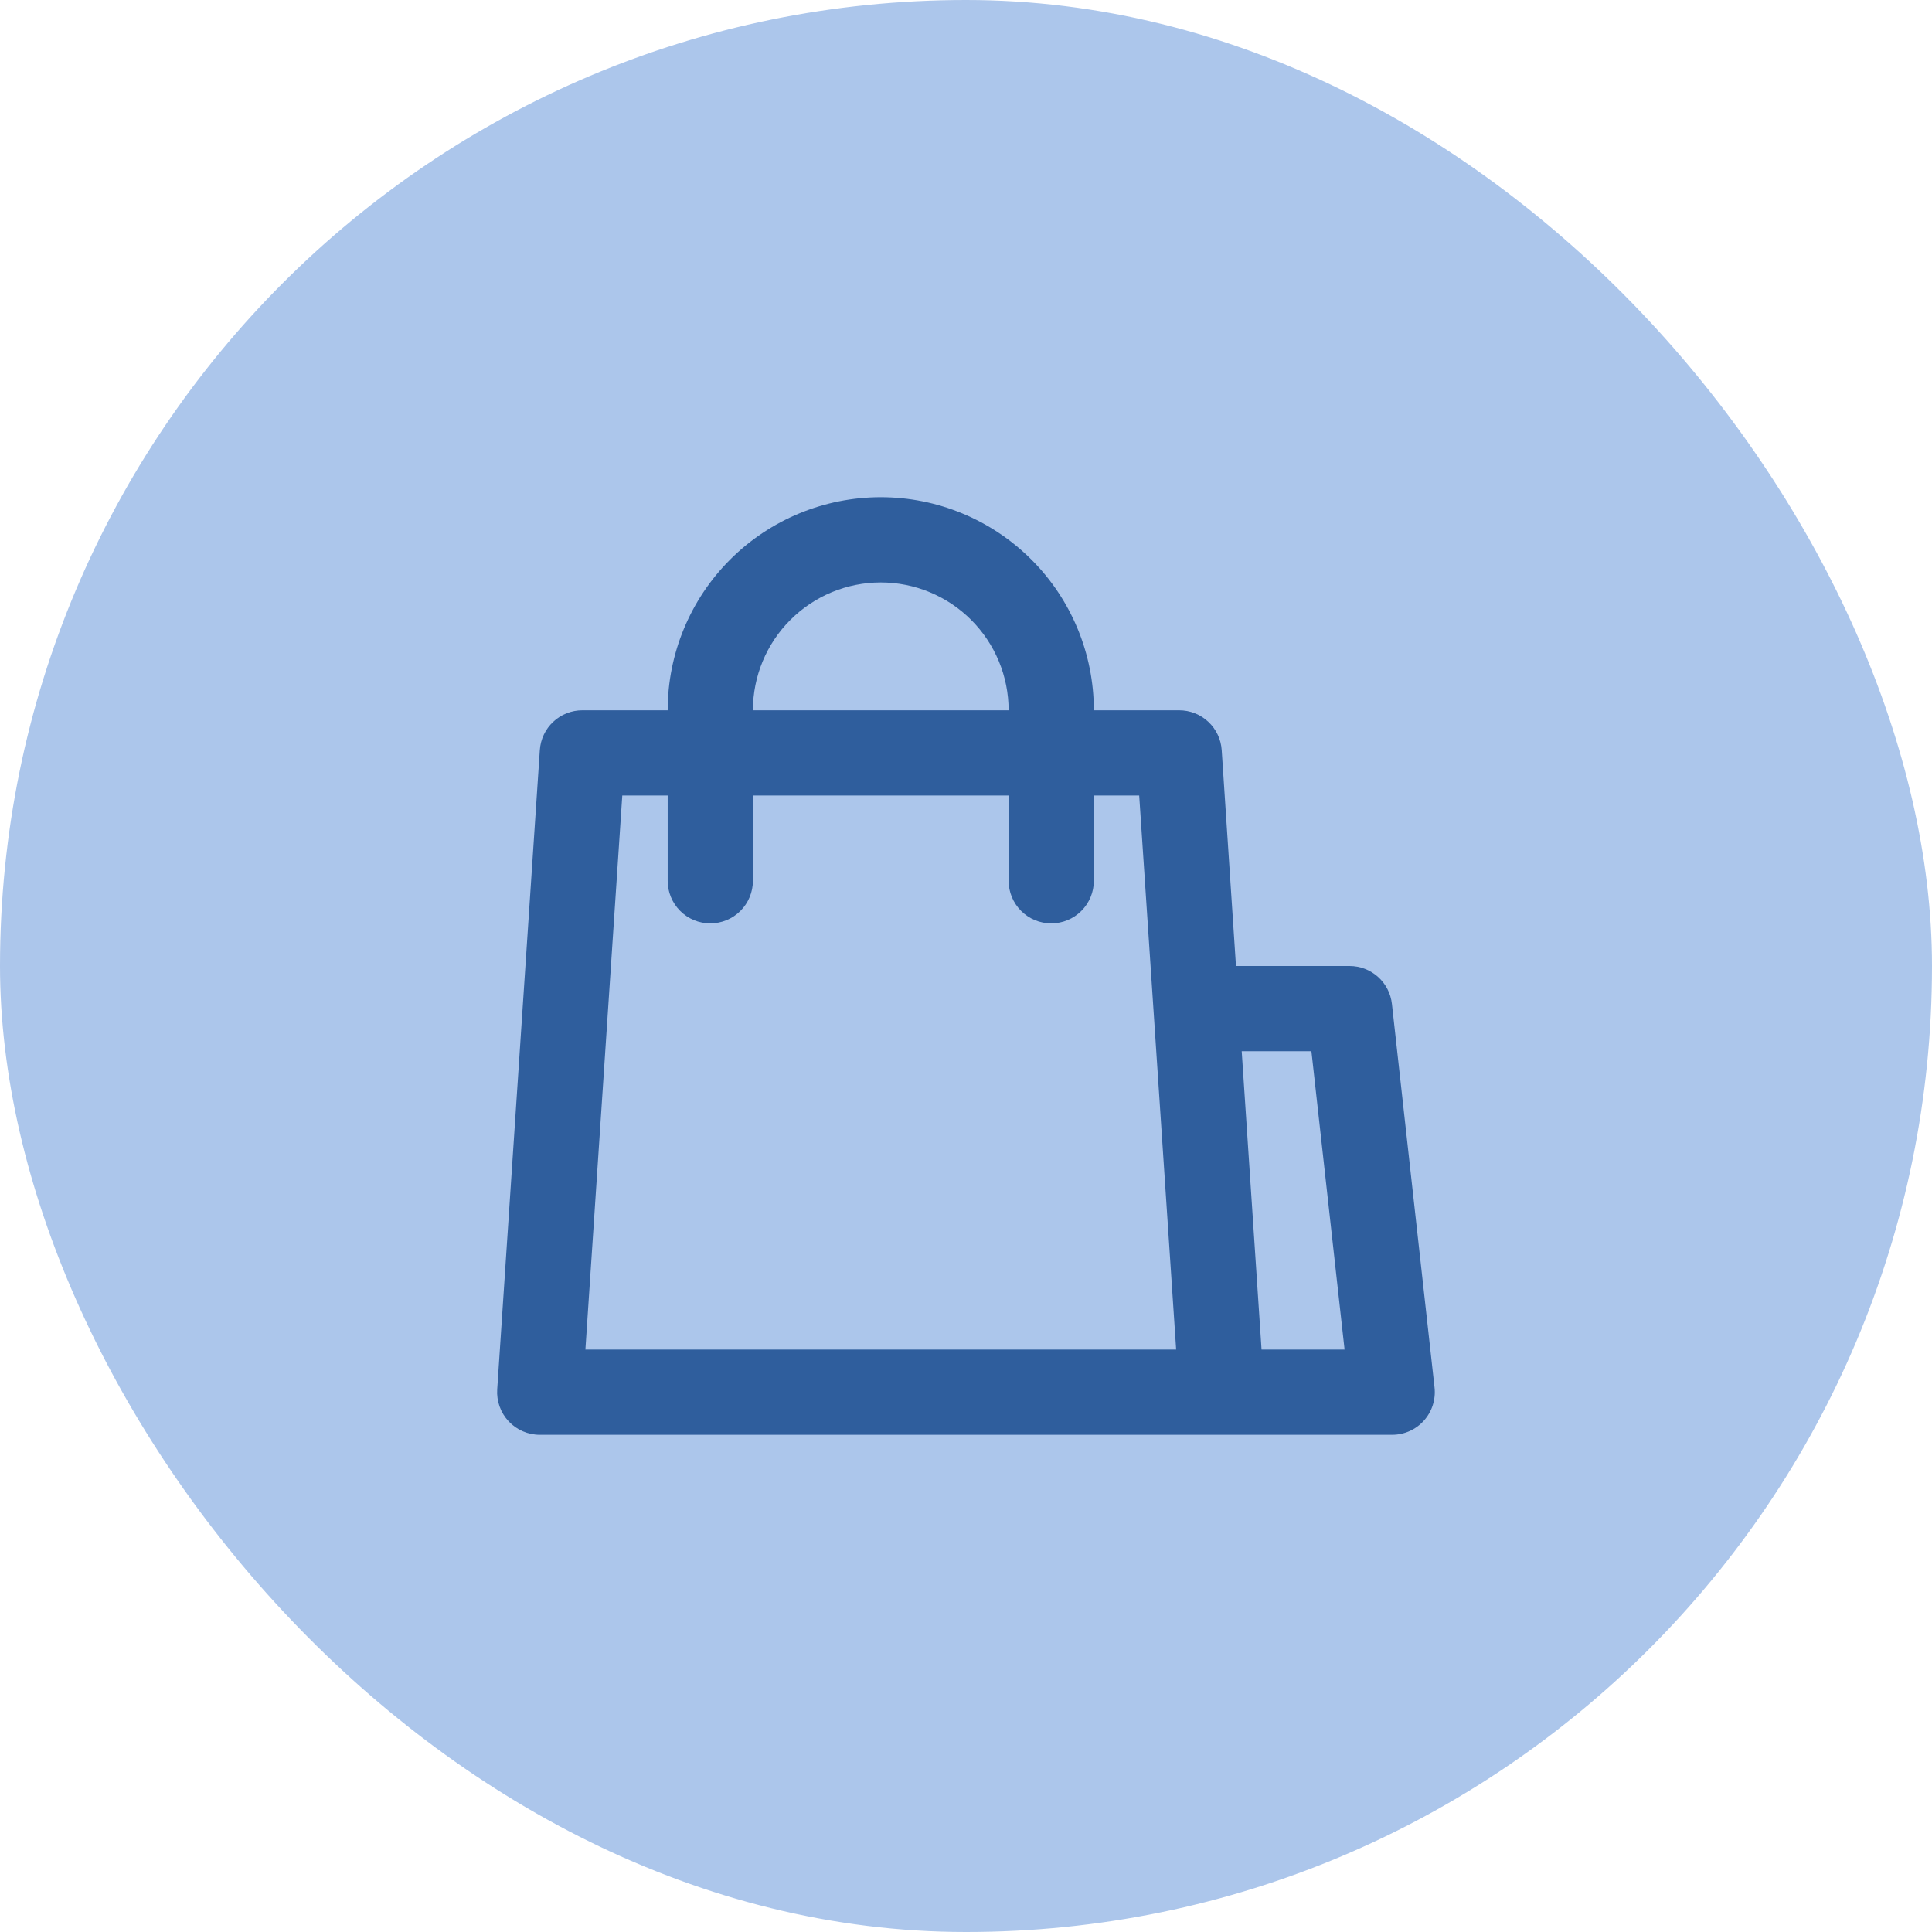 <svg width="85" height="85" viewBox="0 0 85 85" fill="none" xmlns="http://www.w3.org/2000/svg">
<rect width="85" height="85" rx="42.5" fill="#ACC6EB"/>
<path d="M59.375 42.5H54.378L53.75 33.001C53.719 32.526 53.507 32.08 53.159 31.755C52.811 31.429 52.352 31.249 51.875 31.25H48.125C48.125 28.764 47.138 26.379 45.379 24.621C43.621 22.863 41.237 21.875 38.75 21.875C36.264 21.875 33.879 22.863 32.121 24.621C30.363 26.379 29.375 28.764 29.375 31.25H25.625C25.149 31.249 24.689 31.429 24.341 31.755C23.993 32.08 23.782 32.526 23.75 33.001L21.875 61.126C21.858 61.383 21.894 61.64 21.981 61.882C22.067 62.124 22.203 62.345 22.379 62.533C22.554 62.72 22.767 62.87 23.003 62.971C23.239 63.073 23.493 63.126 23.75 63.125H61.25C61.514 63.125 61.775 63.069 62.015 62.962C62.256 62.854 62.471 62.697 62.647 62.501C62.823 62.304 62.956 62.073 63.036 61.822C63.116 61.571 63.143 61.306 63.114 61.044L61.239 44.169C61.188 43.71 60.97 43.286 60.626 42.978C60.282 42.67 59.837 42.5 59.375 42.5ZM38.75 25.625C40.242 25.625 41.673 26.218 42.728 27.273C43.783 28.327 44.375 29.758 44.375 31.25H33.125C33.125 29.758 33.718 28.327 34.773 27.273C35.828 26.218 37.258 25.625 38.75 25.625ZM25.755 59.375L27.378 35H29.375V38.75C29.375 39.247 29.573 39.724 29.924 40.076C30.276 40.428 30.753 40.625 31.25 40.625C31.747 40.625 32.224 40.428 32.576 40.076C32.928 39.724 33.125 39.247 33.125 38.75V35H44.375V38.75C44.375 39.247 44.573 39.724 44.924 40.076C45.276 40.428 45.753 40.625 46.25 40.625C46.748 40.625 47.224 40.428 47.576 40.076C47.928 39.724 48.125 39.247 48.125 38.75V35H50.12L51.746 59.375H25.755ZM55.503 59.375L54.63 46.25H57.697L59.156 59.375H55.503Z" fill="#2F5E9D"/>
</svg>
